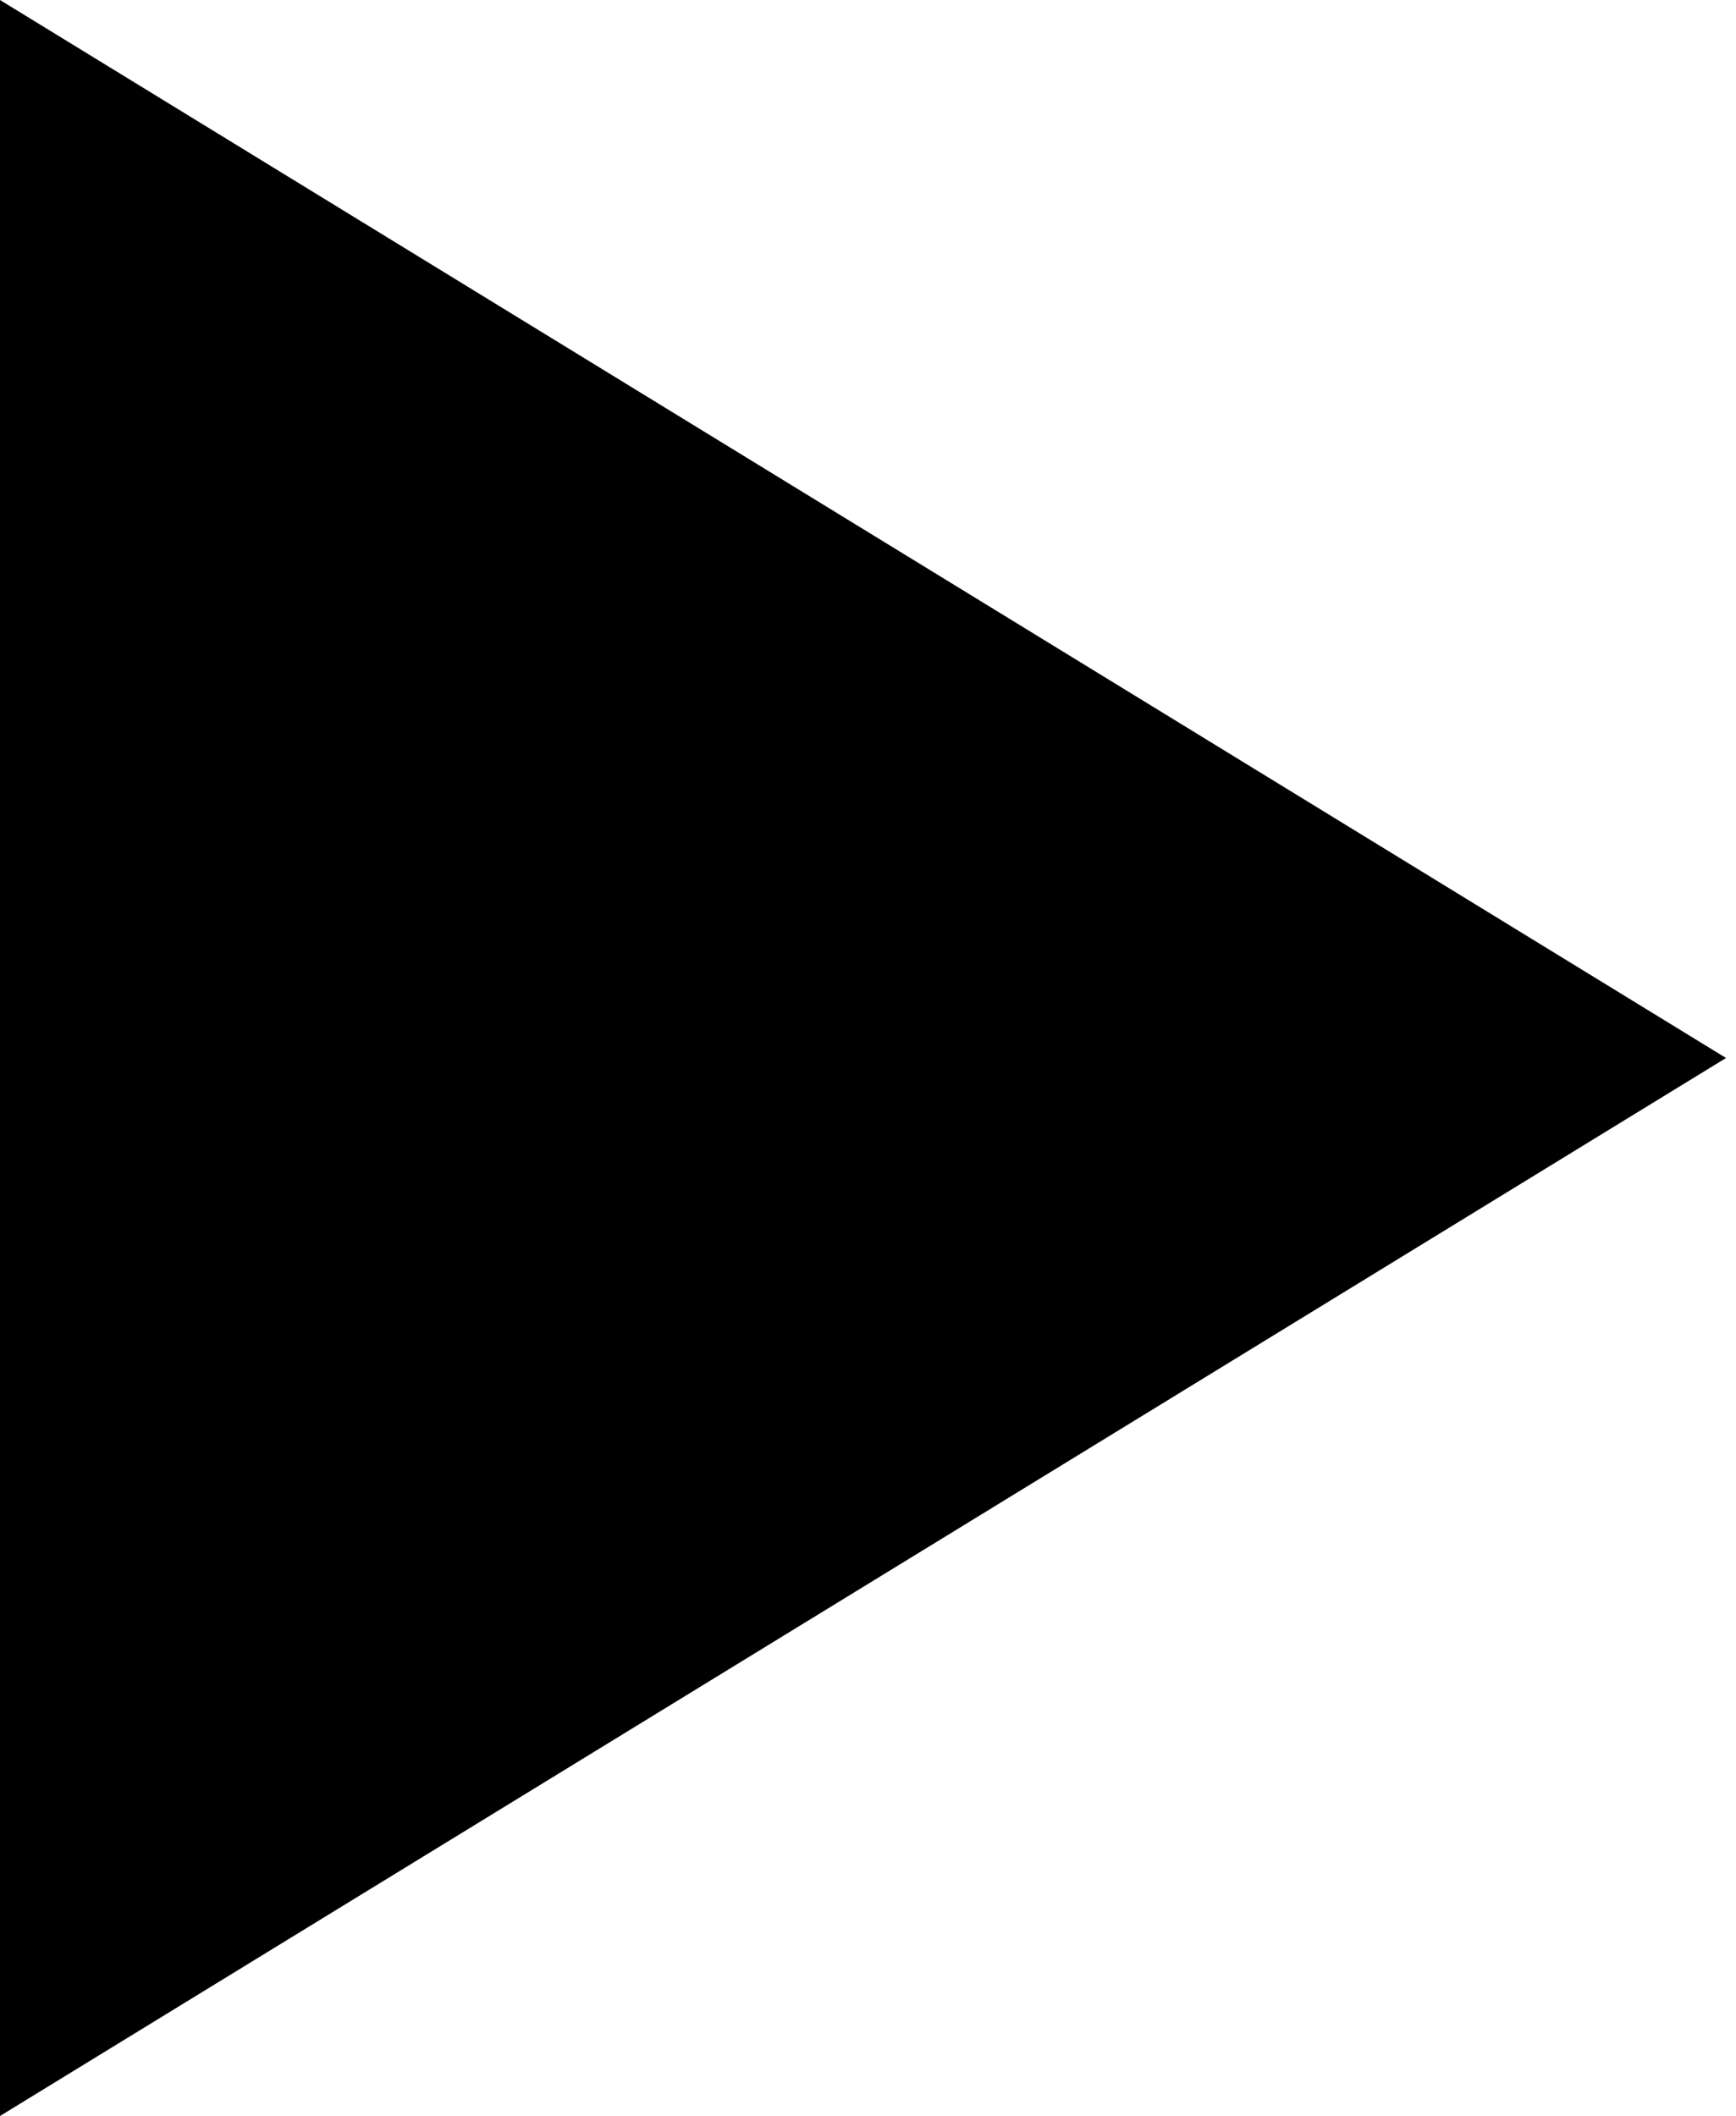 <svg width="87" height="106" viewBox="0 0 87 106" fill="none" xmlns="http://www.w3.org/2000/svg">
<path d="M1 104.215V1.786L84.586 53L1 104.215Z" fill="black" stroke="black" stroke-width="2"/>
</svg>
